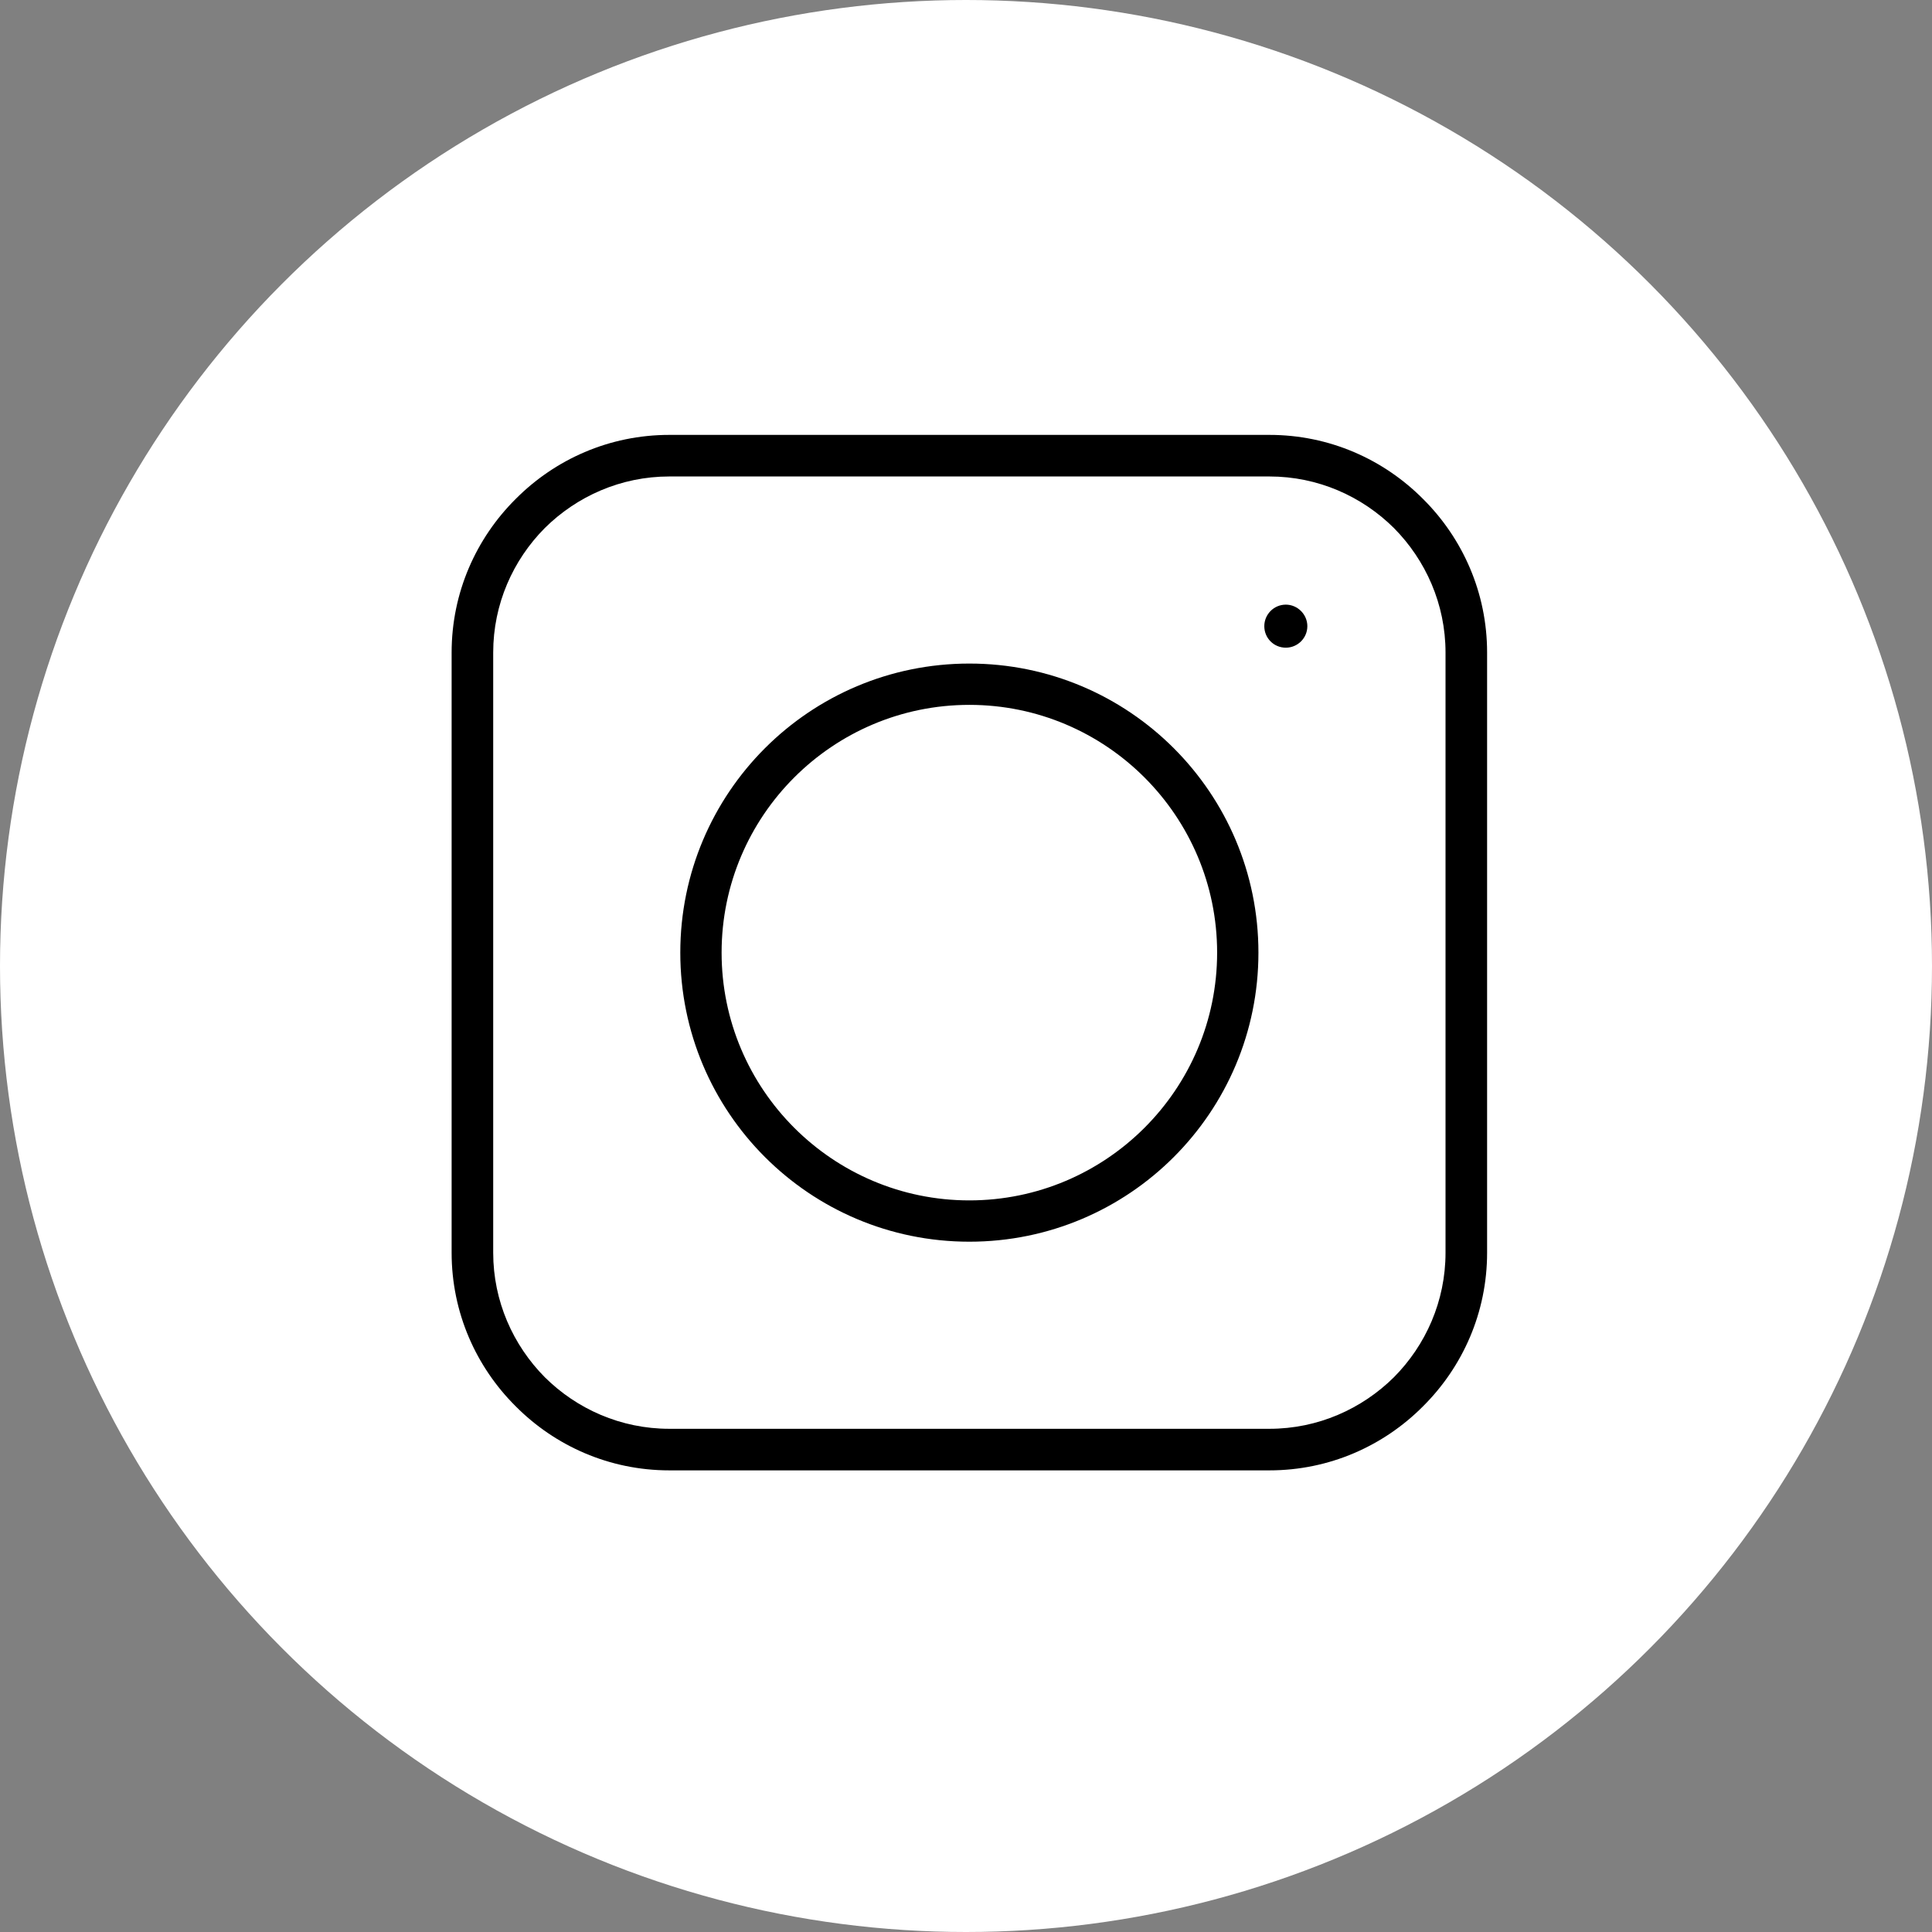 <?xml version="1.0" encoding="UTF-8" standalone="no"?>
<!-- Generator: Adobe Illustrator 17.0.0, SVG Export Plug-In . SVG Version: 6.00 Build 0)  -->

<svg
   version="1.1"
   x="0px"
   y="0px"
   width="50"
   height="50"
   viewBox="0 0 50 50"
   enable-background="new 0 0 1094 800"
   xml:space="preserve"
   id="svg96"
   sodipodi:docname="icon-instagram.svg"
   inkscape:version="1.2 (dc2aedaf03, 2022-05-15)"
   xmlns:inkscape="http://www.inkscape.org/namespaces/inkscape"
   xmlns:sodipodi="http://sodipodi.sourceforge.net/DTD/sodipodi-0.dtd"
   xmlns="http://www.w3.org/2000/svg"
   xmlns:svg="http://www.w3.org/2000/svg"
   xmlns:rdf="http://www.w3.org/1999/02/22-rdf-syntax-ns#"
   xmlns:cc="http://creativecommons.org/ns#"
   xmlns:dc="http://purl.org/dc/elements/1.1/"><rect x="0" y="0" width="50" height="50" fill="#808080" stroke="none"/><sodipodi:namedview
   id="namedview49"
   pagecolor="#505050"
   bordercolor="#eeeeee"
   borderopacity="1"
   inkscape:showpageshadow="0"
   inkscape:pageopacity="0"
   inkscape:pagecheckerboard="0"
   inkscape:deskcolor="#505050"
   showgrid="false"
   inkscape:zoom="0.12484854"
   inkscape:cx="-48.058231"
   inkscape:cy="-440.53378"
   inkscape:window-width="1366"
   inkscape:window-height="745"
   inkscape:window-x="-8"
   inkscape:window-y="-8"
   inkscape:window-maximized="1"
   inkscape:current-layer="svg96" /><defs
   id="defs100">
	

	
	

	
	

	
	

	
	

	
	

	
	

	
	

	
	

	
	

	
	

	
	

</defs>













<circle
   id="circle4712"
   r="25"
   cy="25"
   cx="25"
   style="fill:#ffffff;fill-opacity:1;stroke-width:0.216" /><path
   class="fil1"
   d="m 17.321,11.255 h 15.532 c 1.551,0 2.956,0.633 3.975,1.658 1.025,1.019 1.658,2.424 1.658,3.975 v 15.532 c 0,1.551 -0.633,2.956 -1.658,3.975 -1.019,1.025 -2.424,1.658 -3.975,1.658 H 17.321 c -1.551,0 -2.956,-0.633 -3.975,-1.658 -1.025,-1.019 -1.658,-2.424 -1.658,-3.975 v -15.532 c 0,-1.551 0.633,-2.956 1.658,-3.975 1.019,-1.025 2.424,-1.658 3.975,-1.658 z m 15.956,4.393 c 0.304,0 0.557,0.253 0.557,0.557 0,0.31 -0.253,0.557 -0.557,0.557 -0.31,0 -0.557,-0.247 -0.557,-0.557 0,-0.304 0.247,-0.557 0.557,-0.557 z m -8.19,1.525 c 4.133,0 7.481,3.348 7.481,7.481 0,4.133 -3.348,7.481 -7.481,7.481 -4.133,0 -7.481,-3.348 -7.481,-7.481 0,-4.133 3.348,-7.481 7.481,-7.481 z m 6.412,7.481 c 0,-3.538 -2.874,-6.412 -6.412,-6.412 -3.538,0 -6.412,2.874 -6.412,6.412 0,3.538 2.874,6.412 6.412,6.412 3.538,0 6.412,-2.874 6.412,-6.412 z m 1.354,-12.323 H 17.321 c -1.253,0 -2.392,0.513 -3.222,1.335 -0.823,0.829 -1.335,1.968 -1.335,3.222 v 15.532 c 0,1.253 0.513,2.392 1.335,3.222 0.829,0.823 1.968,1.335 3.222,1.335 h 15.532 c 1.253,0 2.392,-0.513 3.222,-1.335 0.823,-0.829 1.335,-1.968 1.335,-3.222 v -15.532 c 0,-1.253 -0.513,-2.392 -1.335,-3.222 -0.829,-0.823 -1.968,-1.335 -3.222,-1.335 z"
   id="path9-3"
   style="clip-rule:evenodd;fill:#000000;fill-opacity:1;fill-rule:nonzero;stroke-width:0.006;image-rendering:optimizeQuality;shape-rendering:geometricPrecision;text-rendering:geometricPrecision" /></svg>
